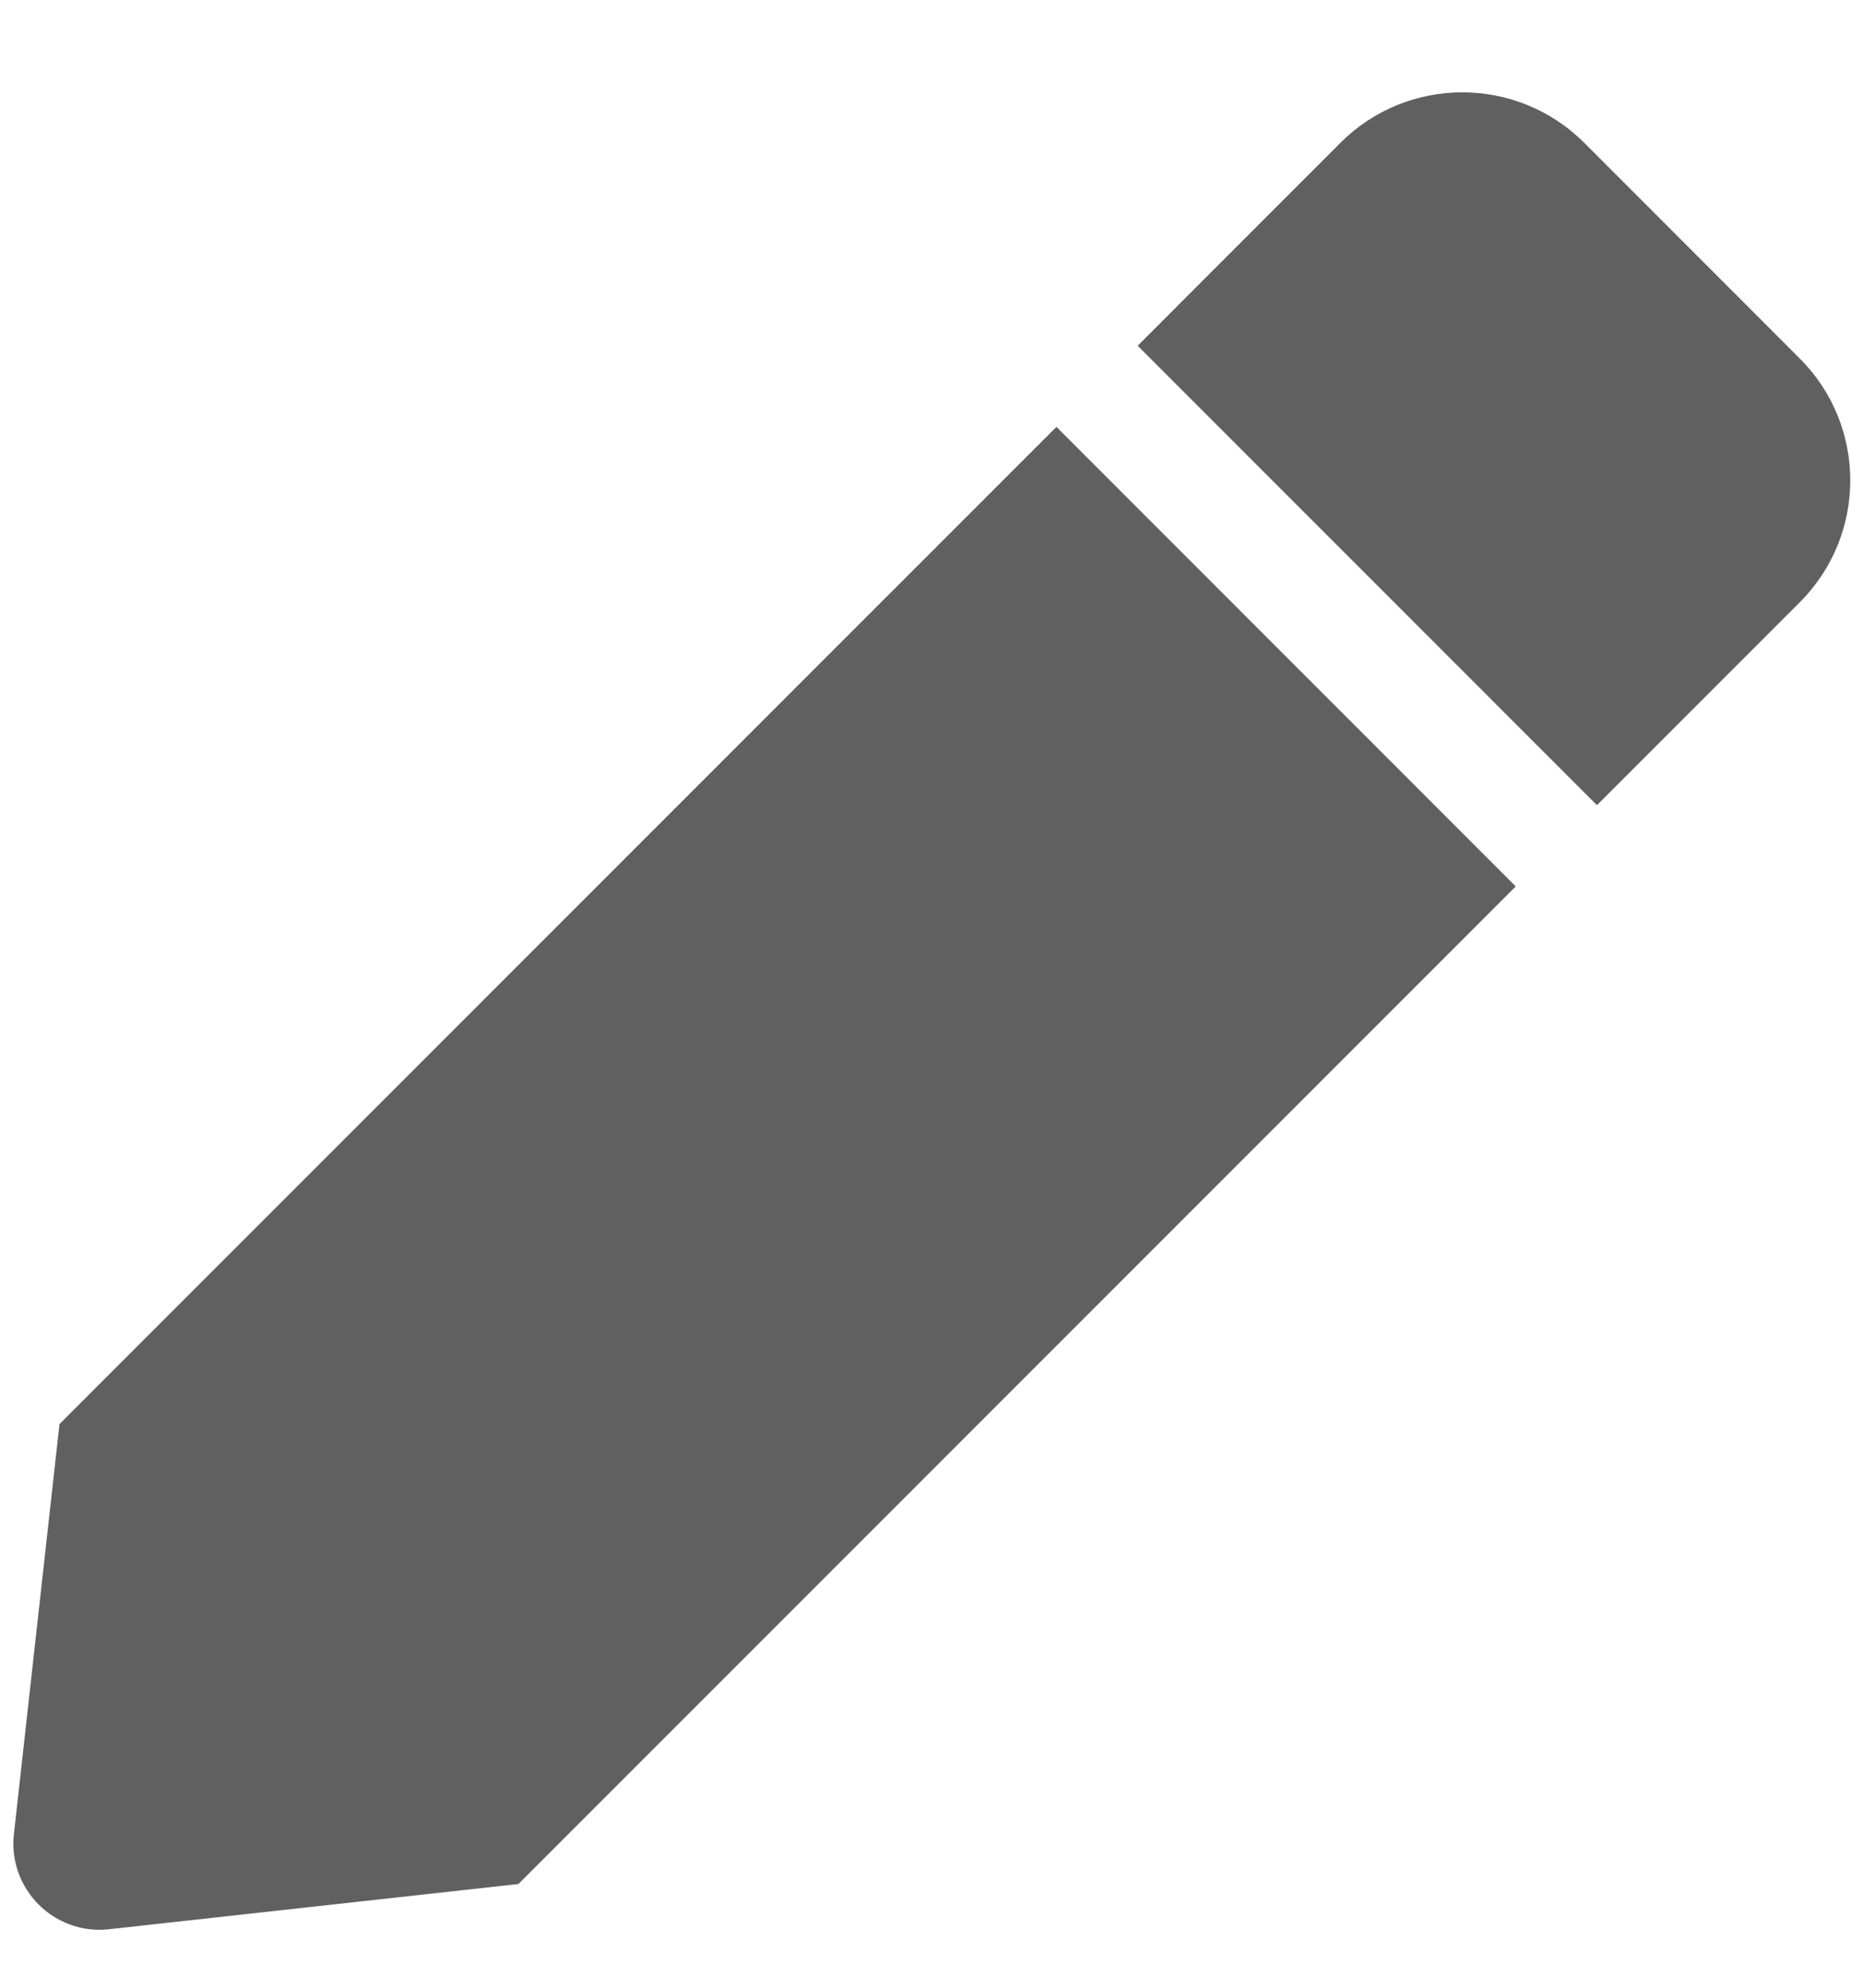 <svg width="15" height="16" viewBox="0 0 15 16" fill="none" xmlns="http://www.w3.org/2000/svg">
<path d="M8.506 3.436L12.204 7.135L4.174 15.165L0.877 15.529C0.436 15.578 0.063 15.204 0.112 14.763L0.479 11.463L8.506 3.436ZM14.491 2.886L12.755 1.149C12.213 0.608 11.335 0.608 10.793 1.149L9.16 2.783L12.858 6.481L14.491 4.848C15.033 4.306 15.033 3.427 14.491 2.886Z" fill="#606060"/>
</svg>

